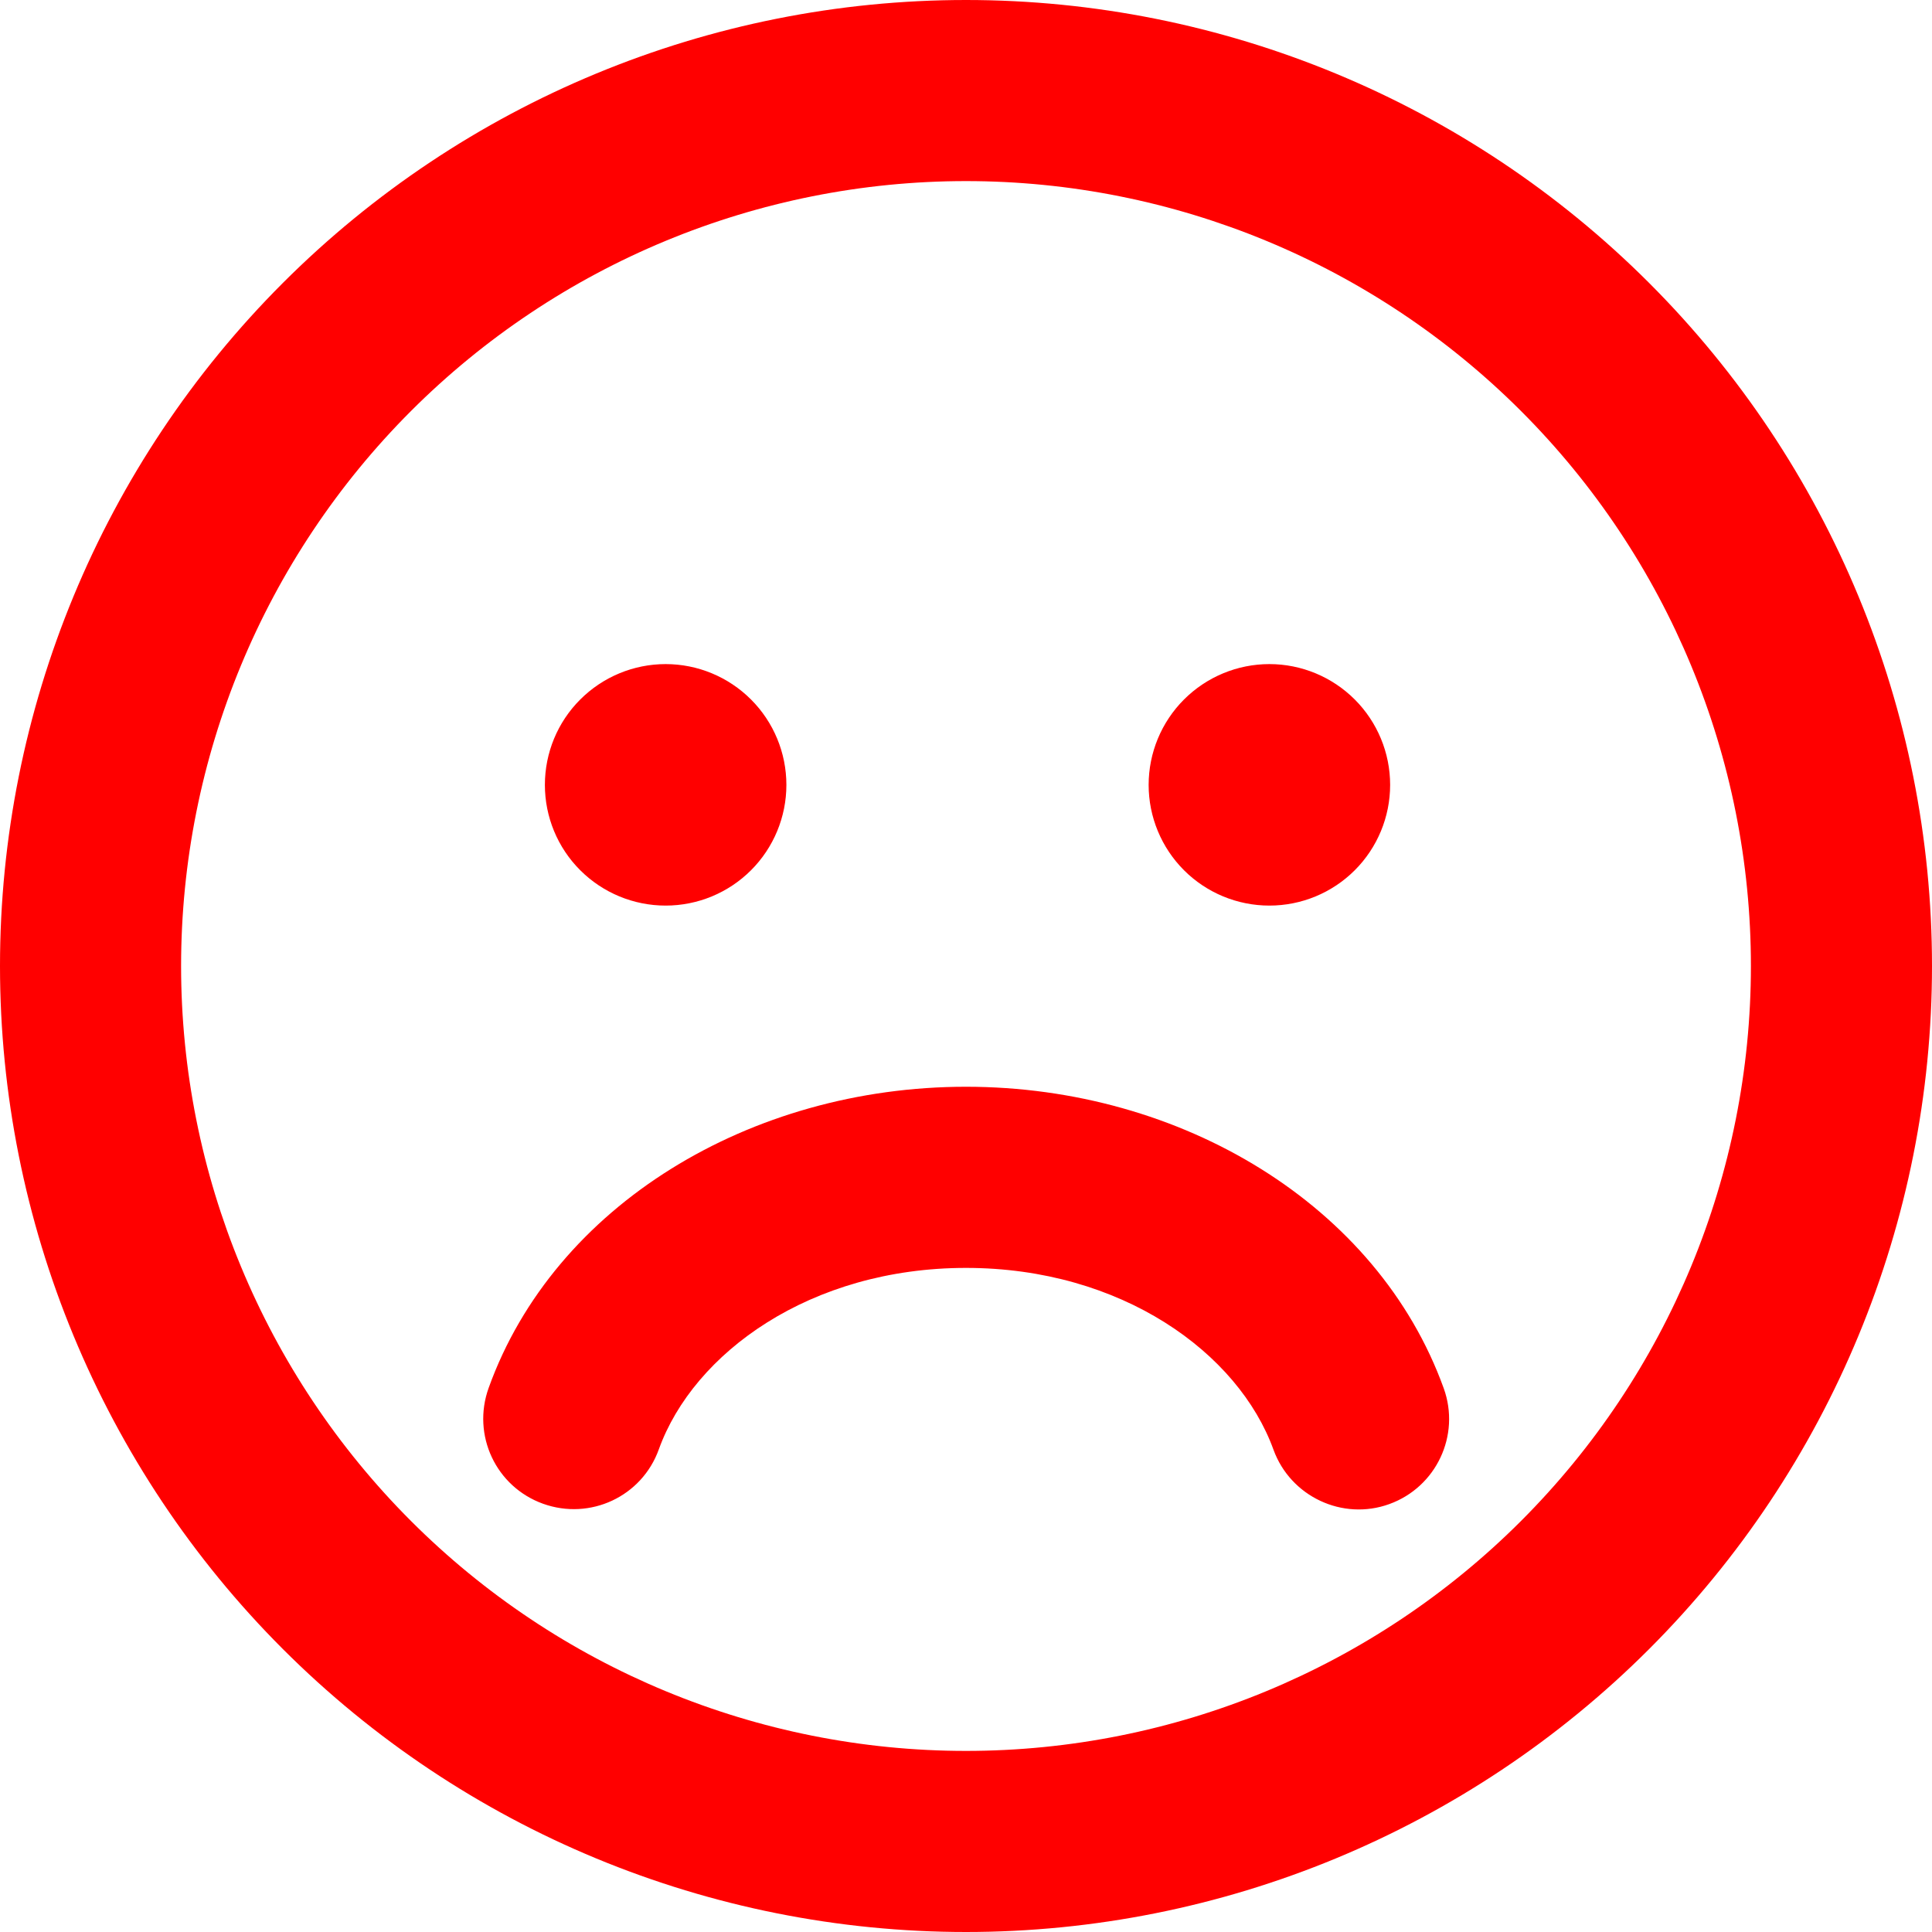 <svg width="30" height="30" viewBox="0 0 30 30" fill="none" xmlns="http://www.w3.org/2000/svg">
<path d="M27.188 15C27.188 11.768 25.904 8.668 23.618 6.382C21.332 4.097 18.232 2.812 15 2.812C11.768 2.812 8.668 4.097 6.382 6.382C4.097 8.668 2.812 11.768 2.812 15C2.812 18.232 4.097 21.332 6.382 23.618C8.668 25.904 11.768 27.188 15 27.188C18.232 27.188 21.332 25.904 23.618 23.618C25.904 21.332 27.188 18.232 27.188 15ZM0 15C0 11.022 1.58 7.206 4.393 4.393C7.206 1.58 11.022 0 15 0C18.978 0 22.794 1.58 25.607 4.393C28.42 7.206 30 11.022 30 15C30 18.978 28.42 22.794 25.607 25.607C22.794 28.42 18.978 30 15 30C11.022 30 7.206 28.42 4.393 25.607C1.58 22.794 0 18.978 0 15ZM10.23 22.506C9.967 23.238 9.164 23.613 8.432 23.35C7.699 23.086 7.324 22.283 7.588 21.551C8.607 18.715 11.654 16.875 15 16.875C18.346 16.875 21.393 18.715 22.418 21.557C22.682 22.289 22.301 23.092 21.574 23.355C20.848 23.619 20.039 23.238 19.775 22.512C19.23 21.006 17.414 19.688 15 19.688C12.586 19.688 10.77 21.006 10.23 22.506ZM8.461 12.188C8.461 11.69 8.658 11.213 9.01 10.862C9.362 10.51 9.839 10.312 10.336 10.312C10.833 10.312 11.31 10.51 11.662 10.862C12.013 11.213 12.211 11.69 12.211 12.188C12.211 12.685 12.013 13.162 11.662 13.513C11.31 13.865 10.833 14.062 10.336 14.062C9.839 14.062 9.362 13.865 9.01 13.513C8.658 13.162 8.461 12.685 8.461 12.188ZM19.711 10.312C20.208 10.312 20.685 10.51 21.037 10.862C21.388 11.213 21.586 11.69 21.586 12.188C21.586 12.685 21.388 13.162 21.037 13.513C20.685 13.865 20.208 14.062 19.711 14.062C19.214 14.062 18.737 13.865 18.385 13.513C18.034 13.162 17.836 12.685 17.836 12.188C17.836 11.69 18.034 11.213 18.385 10.862C18.737 10.51 19.214 10.312 19.711 10.312Z" fill="#FF0000"/>
</svg>
